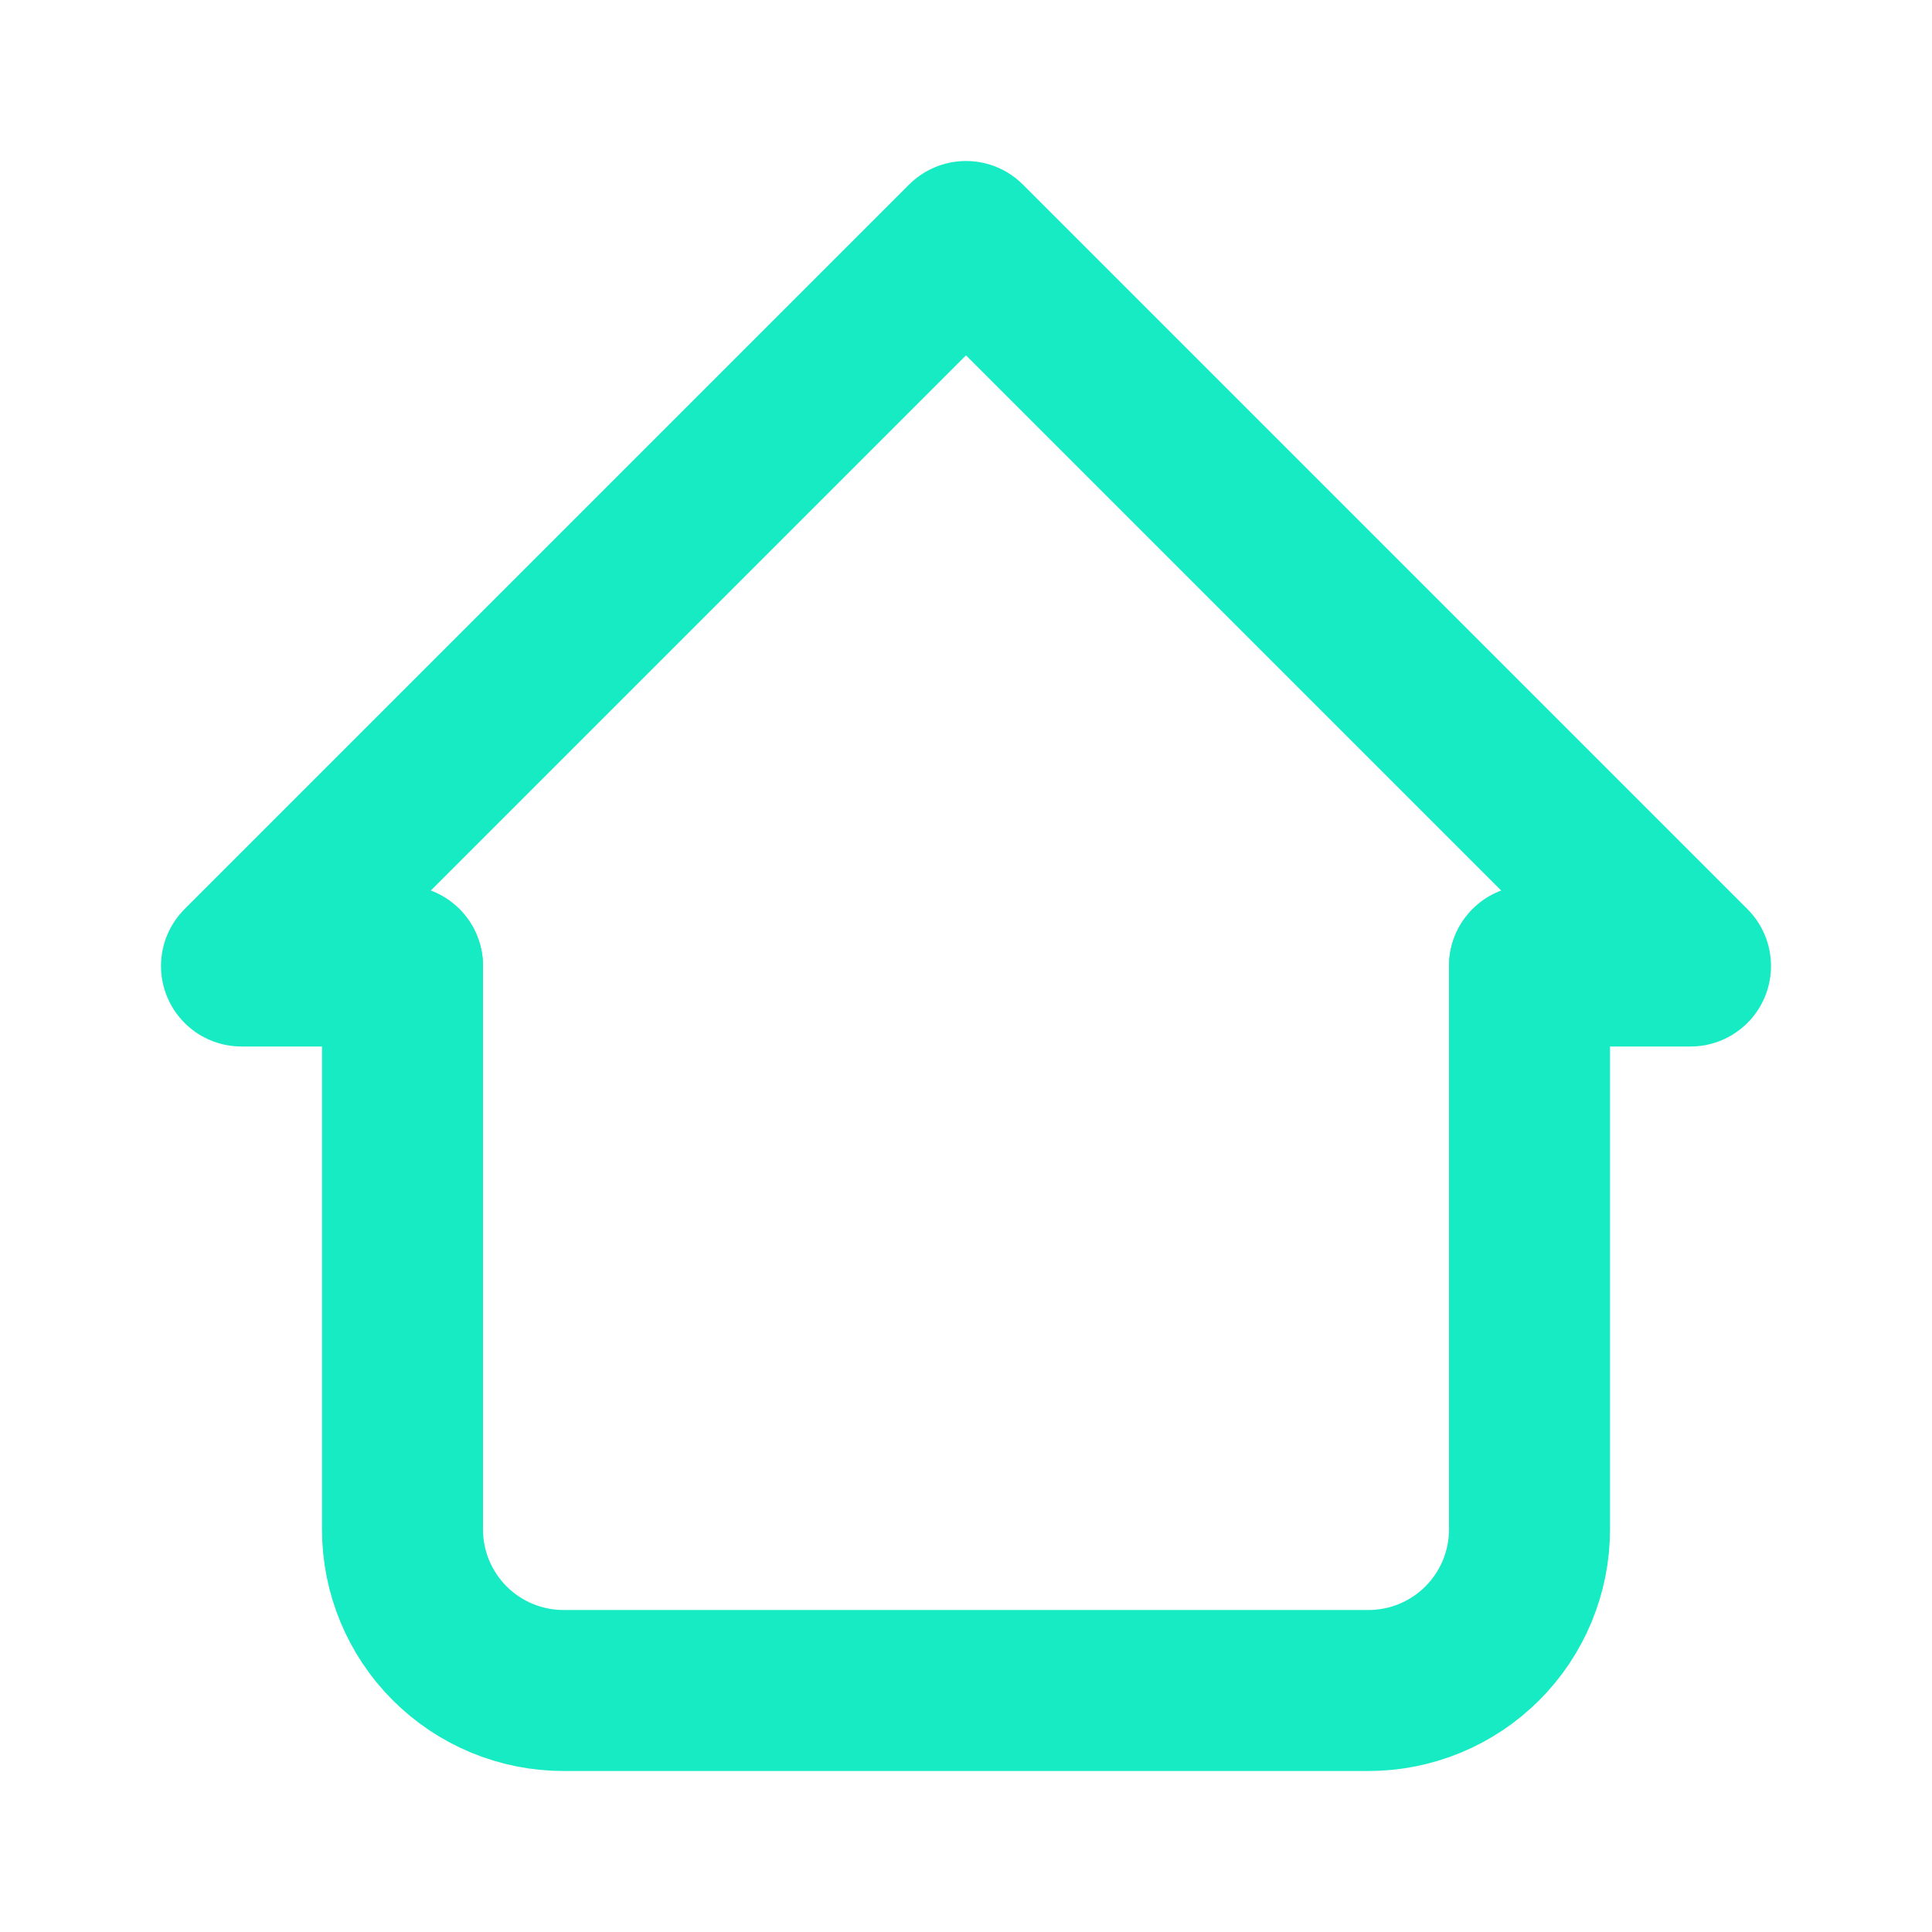 <svg width="24" height="24" viewBox="0 0 24 24" fill="none" xmlns="http://www.w3.org/2000/svg">
<g clip-path="url(#clip0_1_3449)">
<g clip-path="url(#clip1_1_3449)">
<path d="M5 12H3L12 3L21 12H19" stroke="#16EBC3" stroke-width="2" stroke-linecap="round" stroke-linejoin="round"/>
<path d="M5 12V19C5 19.53 5.211 20.039 5.586 20.414C5.961 20.789 6.47 21 7 21H17C17.53 21 18.039 20.789 18.414 20.414C18.789 20.039 19 19.53 19 19V12" stroke="#16EBC3" stroke-width="2" stroke-linecap="round" stroke-linejoin="round"/>
</g>
</g>
<defs>
<clipPath id="clip0_1_3449">
<rect width="24" height="24" fill="white"/>
</clipPath>
<clipPath id="clip1_1_3449">
<rect width="24" height="24" fill="white"/>
</clipPath>
</defs>
</svg>
